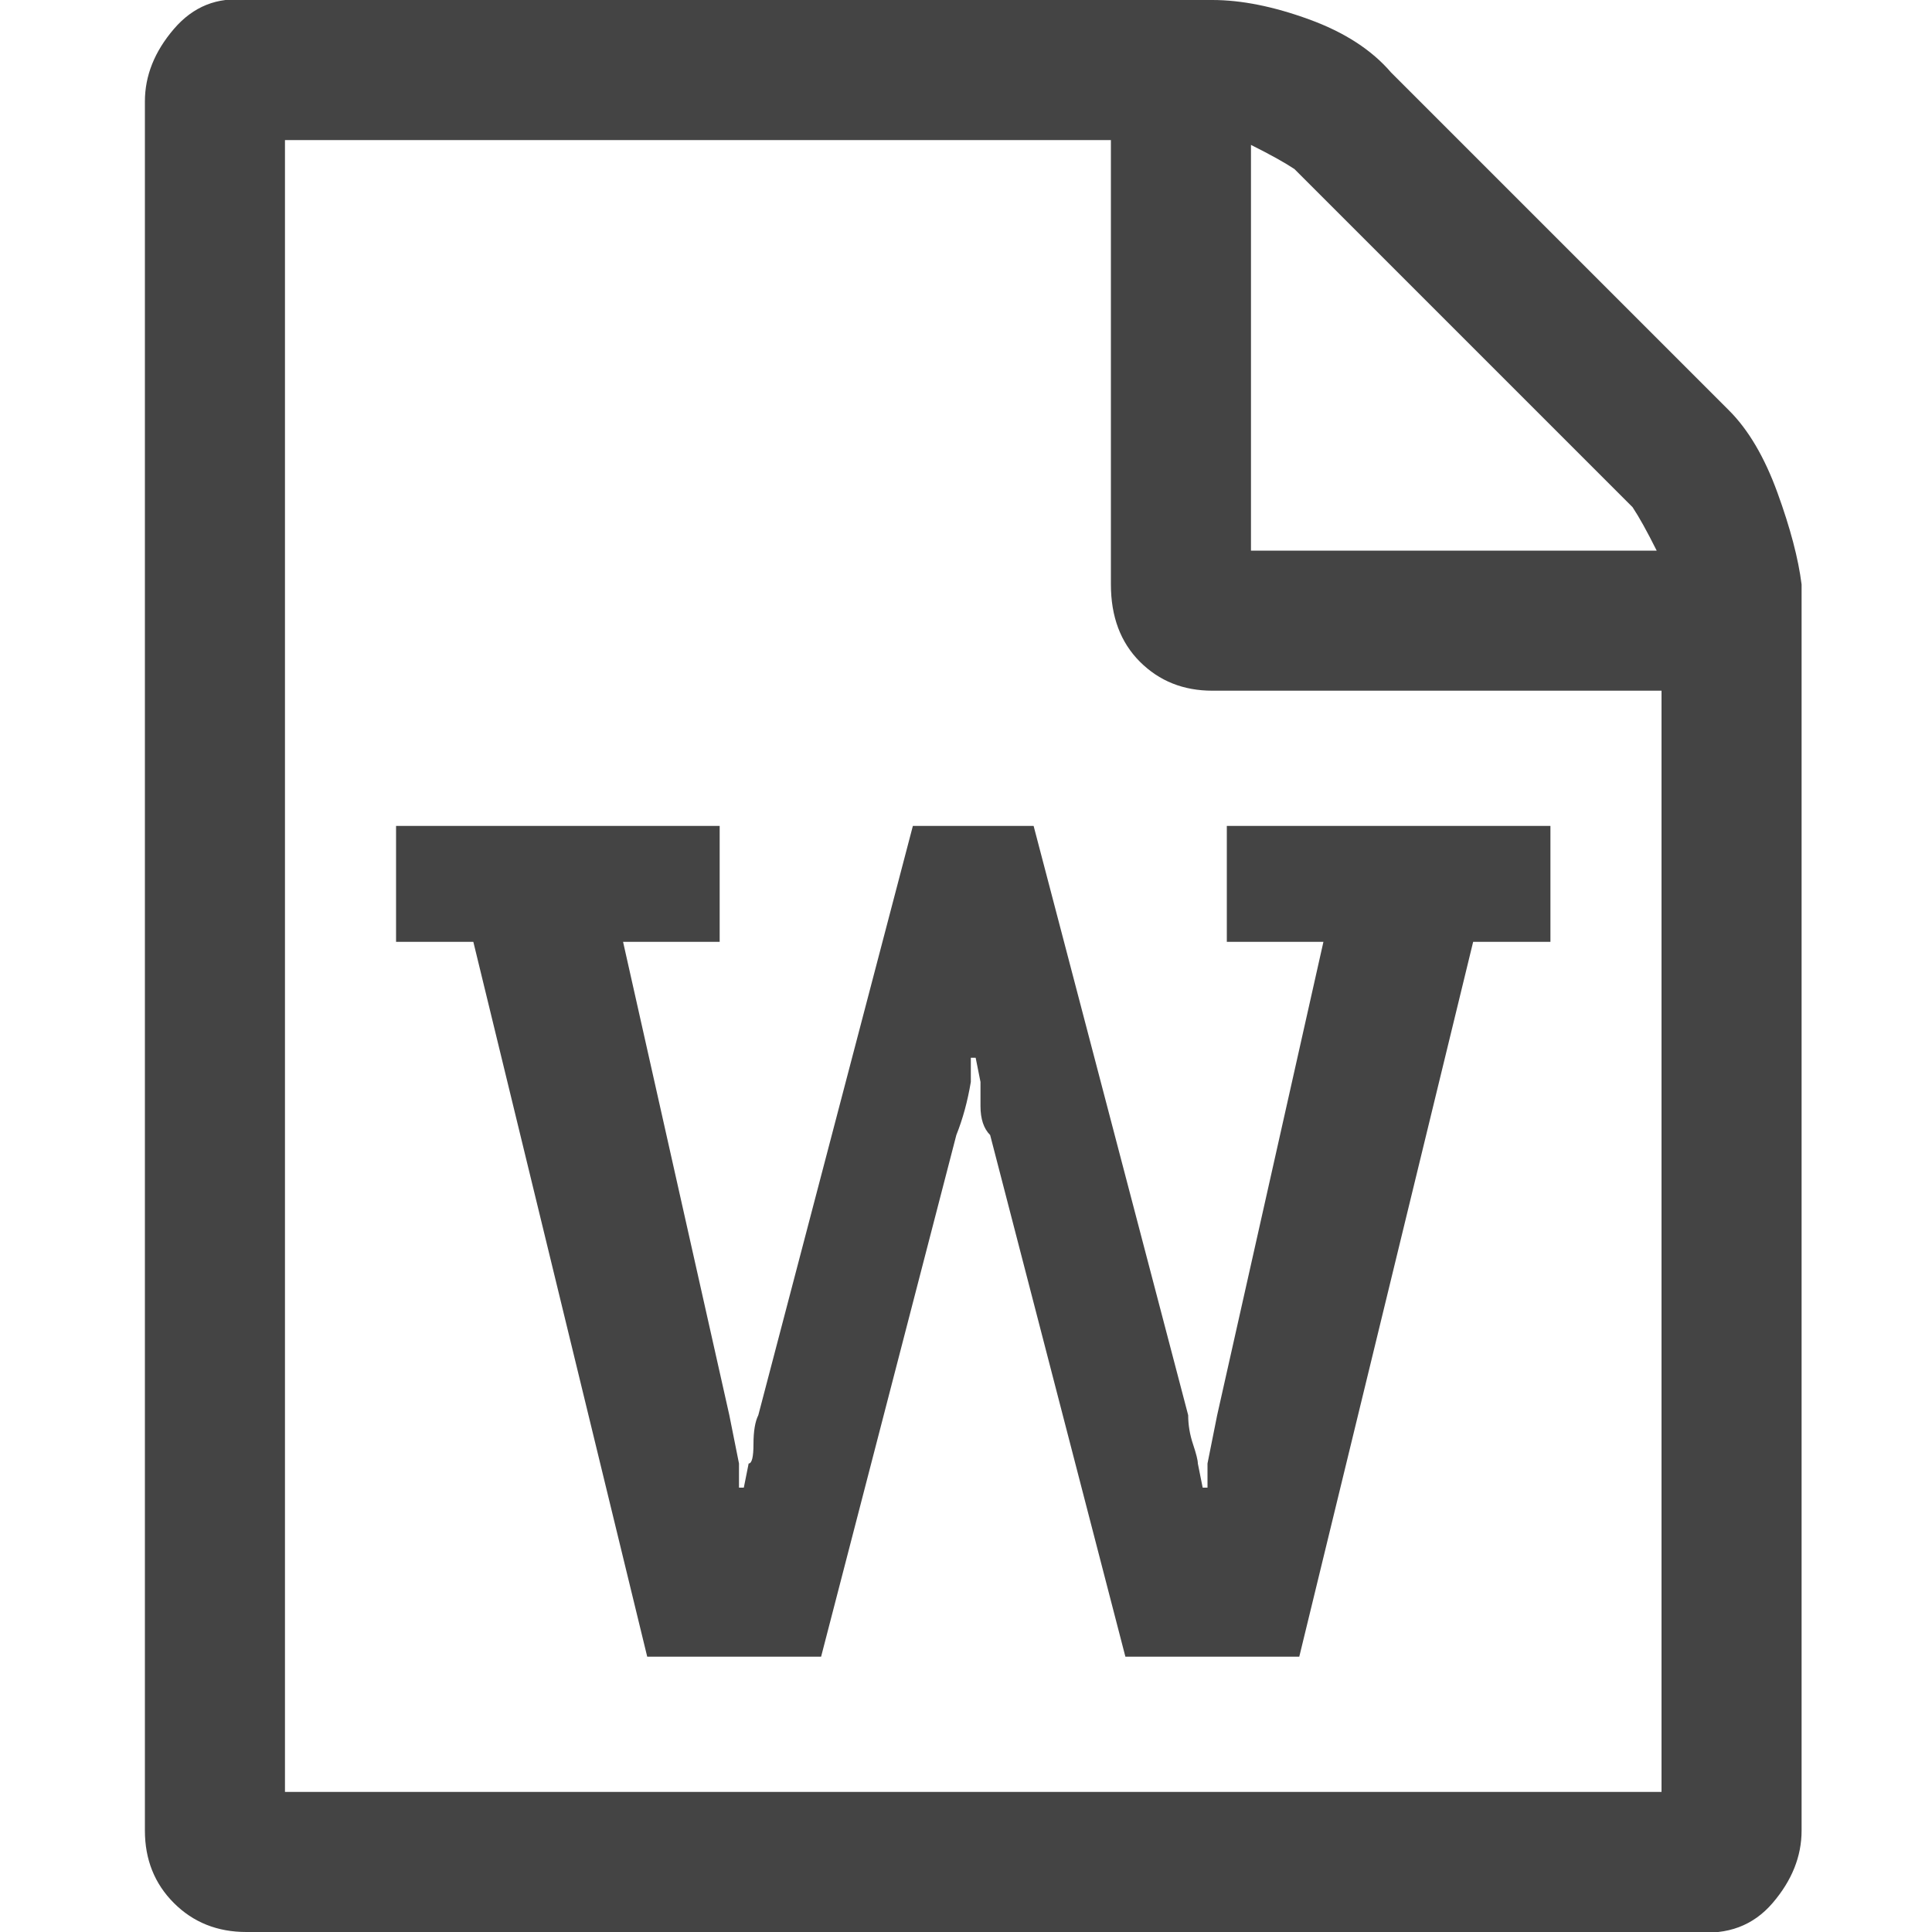 <?xml version="1.0"?><svg xmlns="http://www.w3.org/2000/svg" width="40" height="40" viewBox="0 0 40 40"><path fill="#444" d="m35.8 8.5q0.6 0.6 1 1.7t0.5 1.9v25.8q0 0.8-0.6 1.5t-1.6 0.6h-30q-0.9 0-1.5-0.6t-0.6-1.5v-35.8q0-0.8 0.6-1.5t1.5-0.6h20q0.9 0 2 0.4t1.7 1.1z m-9.9-5.5v8.4h8.4q-0.3-0.6-0.5-0.9l-7-7q-0.3-0.2-0.9-0.5z m8.5 34.1v-22.8h-9.3q-0.9 0-1.5-0.6t-0.6-1.6v-9.2h-17.1v34.2h28.5z m-26.2-20v2.4h1.6l3.6 14.8h3.6l2.8-10.8q0.2-0.5 0.3-1.1v-0.5h0.1l0.1 0.5q0 0.1 0 0.5t0.2 0.6l2.8 10.8h3.6l3.6-14.8h1.6v-2.4h-6.7v2.4h2l-2.2 9.8-0.2 1v0.5h-0.1l-0.1-0.5q0-0.1-0.1-0.4t-0.1-0.6l-3.2-12.2h-2.5l-3.2 12.2q-0.1 0.2-0.1 0.6t-0.1 0.4l-0.1 0.5h-0.1v-0.5l-0.2-1-2.2-9.8h2v-2.4h-6.7z"></path></svg>
